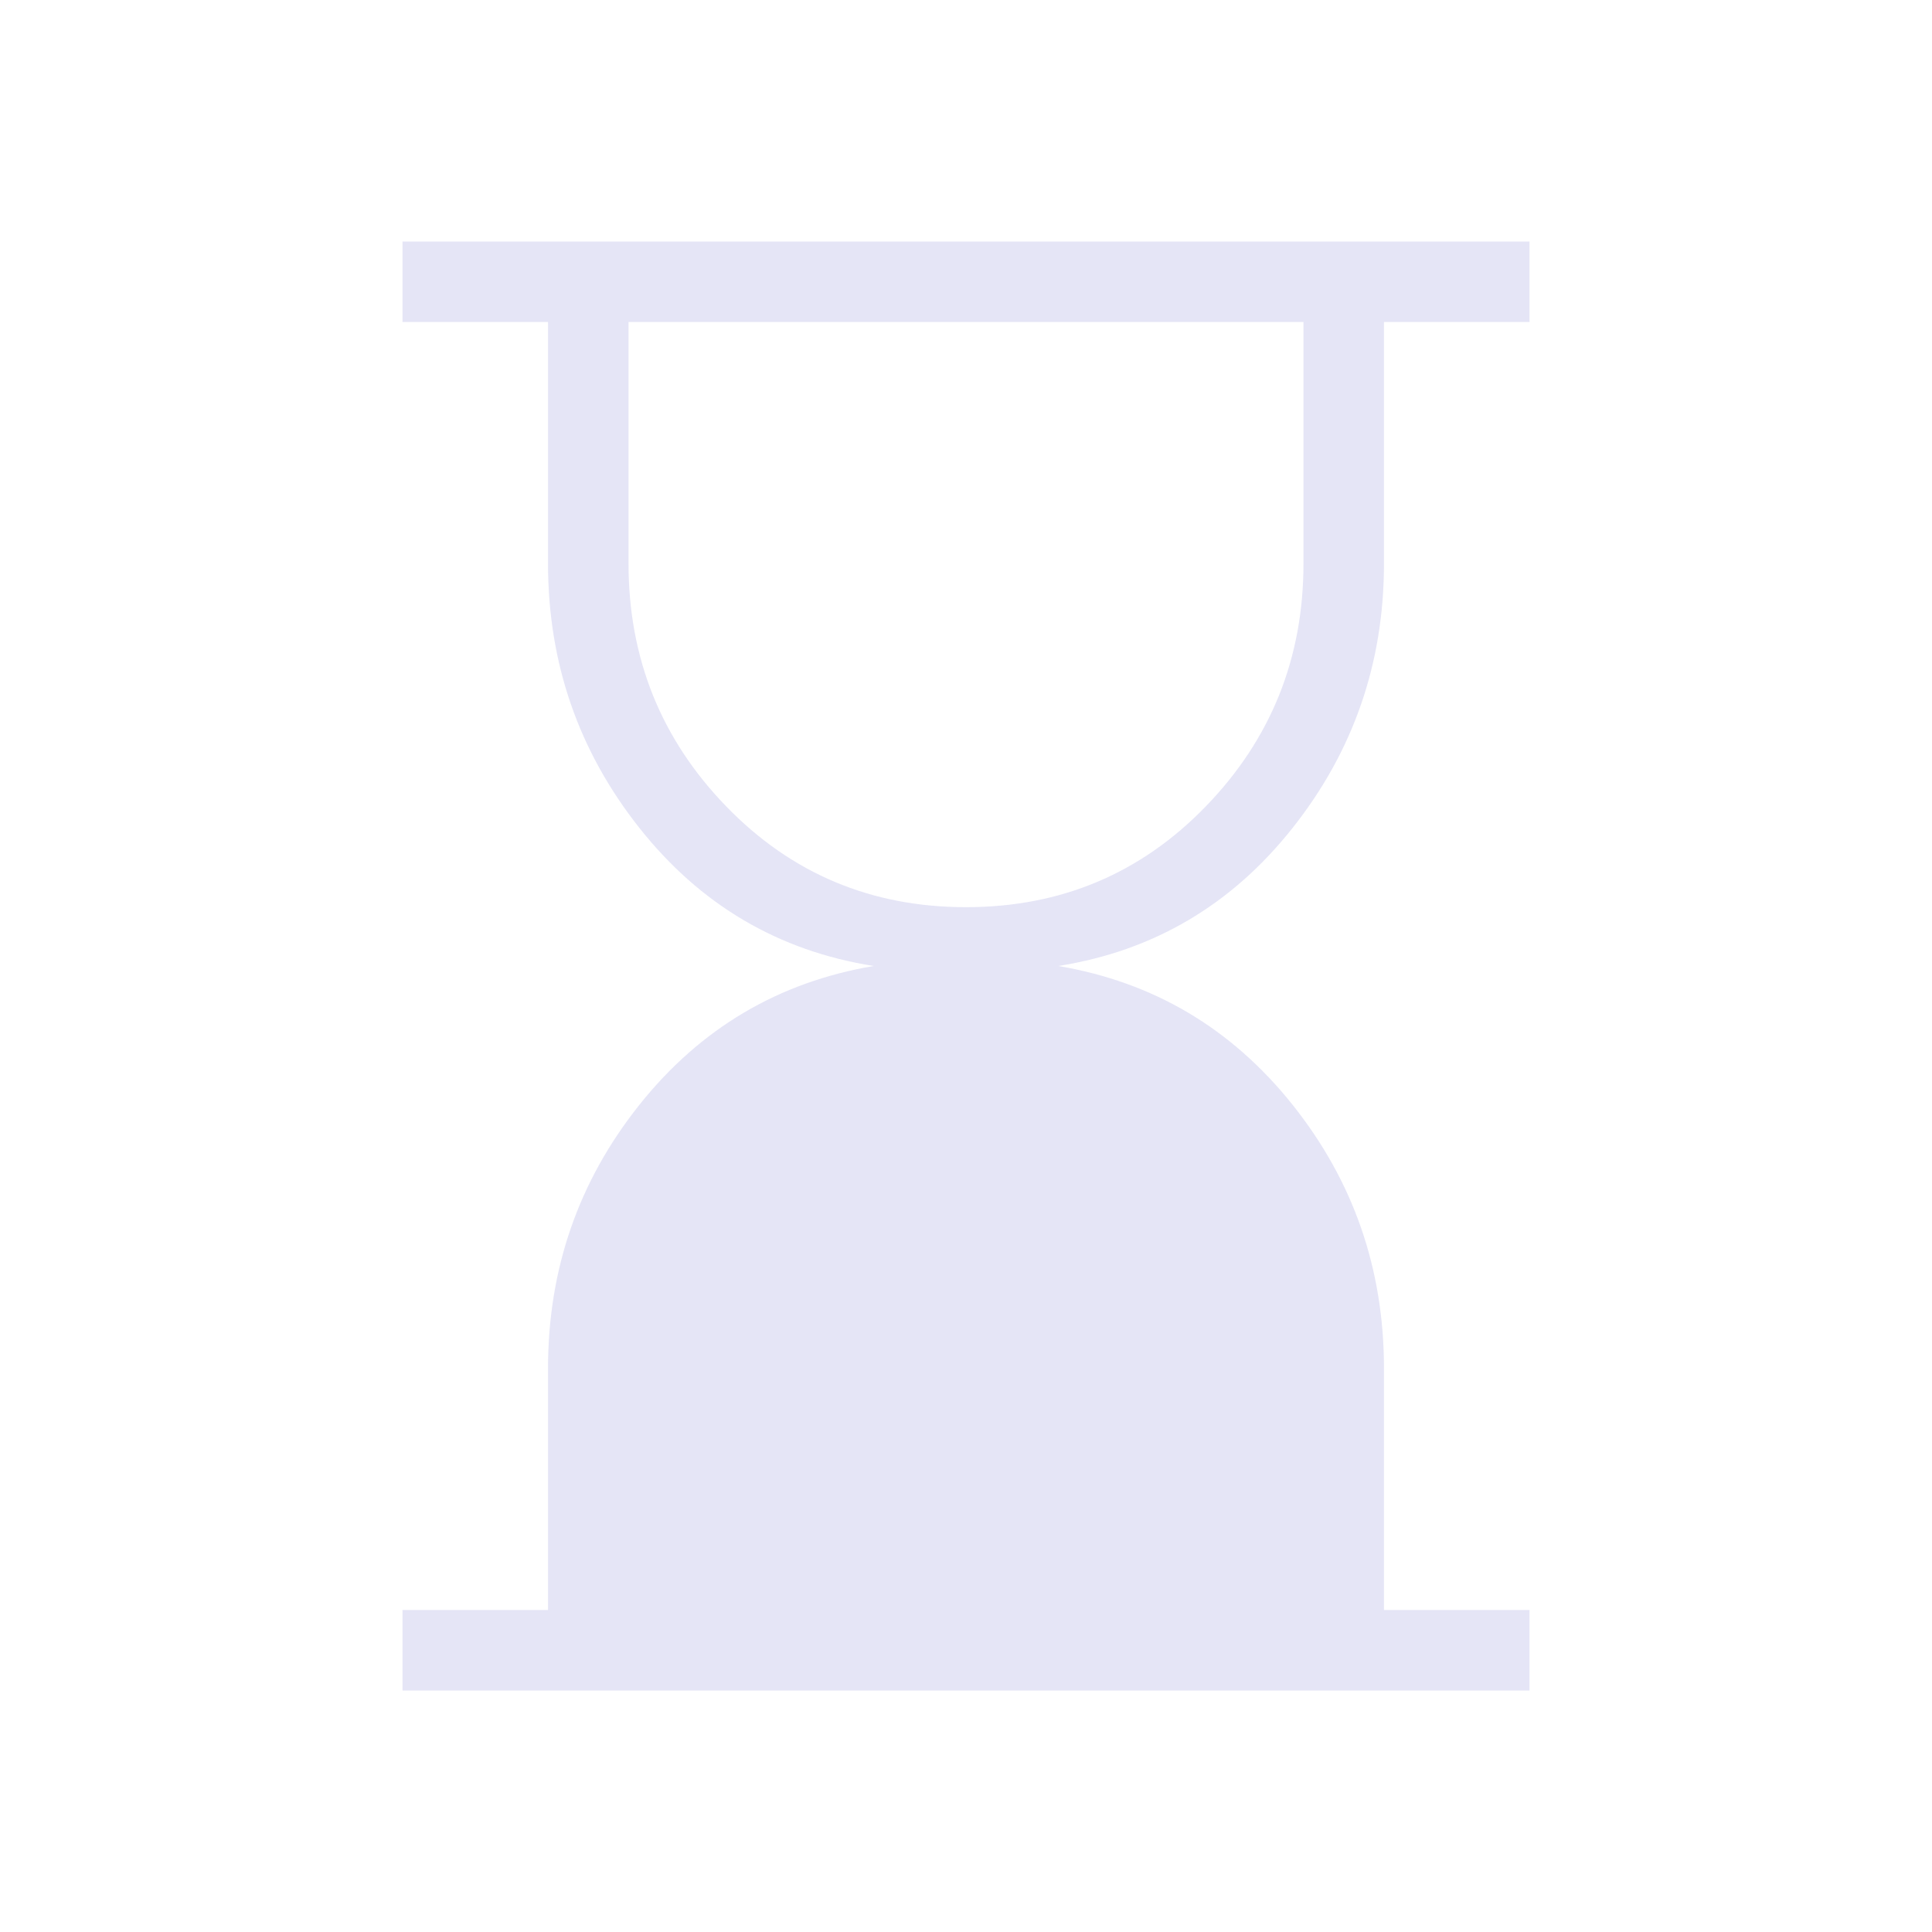 <?xml version="1.0" encoding="UTF-8" standalone="no"?>
<!-- Created with Inkscape (http://www.inkscape.org/) -->

<svg
   width="48"
   height="48"
   viewBox="0 0 48 48"
   version="1.1"
   id="svg1"
   xml:space="preserve"
   inkscape:version="1.4 (e7c3feb1, 2024-10-09)"
   sodipodi:docname="SlicerHourglassBottomFull.svg"
   inkscape:export-filename="../../../../Users/wenples/Desktop/zz-48.png"
   inkscape:export-xdpi="96"
   inkscape:export-ydpi="96"
   xmlns:inkscape="http://www.inkscape.org/namespaces/inkscape"
   xmlns:sodipodi="http://sodipodi.sourceforge.net/DTD/sodipodi-0.dtd"
   xmlns="http://www.w3.org/2000/svg"
   xmlns:svg="http://www.w3.org/2000/svg"><sodipodi:namedview
     id="namedview1"
     pagecolor="#ffffff"
     bordercolor="#111111"
     borderopacity="1"
     inkscape:showpageshadow="0"
     inkscape:pageopacity="0"
     inkscape:pagecheckerboard="1"
     inkscape:deskcolor="#d1d1d1"
     inkscape:document-units="px"
     showgrid="true"
     inkscape:zoom="8.9932958"
     inkscape:cx="27.909679"
     inkscape:cy="13.676855"
     inkscape:window-width="1392"
     inkscape:window-height="762"
     inkscape:window-x="48"
     inkscape:window-y="25"
     inkscape:window-maximized="0"
     inkscape:current-layer="LightThemeEnbledLayer"
     showguides="true"><inkscape:grid
       id="grid1"
       units="px"
       originx="0"
       originy="0"
       spacingx="2"
       spacingy="2"
       empcolor="#0099e5"
       empopacity="0.302"
       color="#0099e5"
       opacity="0.149"
       empspacing="1"
       dotted="false"
       gridanglex="30"
       gridanglez="30"
       visible="true" /></sodipodi:namedview><defs
     id="defs1" /><g
     id="LightThemeEnbledLayer"
     inkscape:groupmode="layer"
     inkscape:label="EnabledLayer"
     style="display:inline"
     sodipodi:insensitive="true"><g
       style="fill:#e5e5f6;fill-opacity:1"
       id="g4"
       transform="scale(0.05,-0.05)"><path
         d="m 312.31,-160 h 335.38 v -120 q 0,-70.62 -48.54,-120.69 -48.53,-50.08 -119.15,-50.08 -70.62,0 -119.15,50.08 -48.54,50.07 -48.54,120.69 z M 200,-120 v -40 h 72.31 v -120 q 0,-74.08 45.42,-131.42 45.42,-57.35 116.42,-68.58 -71,-12 -116.42,-68.96 Q 272.31,-605.92 272.31,-680 V -800 H 200 v -40 h 560 v 40 h -72.31 v 120 q 0,74.08 -45.42,131.04 -45.42,56.96 -116.42,68.96 71,11.23 116.42,68.58 45.42,57.34 45.42,131.42 v 120 H 760 v 40 z"
         id="path1-0"
         style="fill:#e5e5f6;fill-opacity:1" /></g></g></svg>
